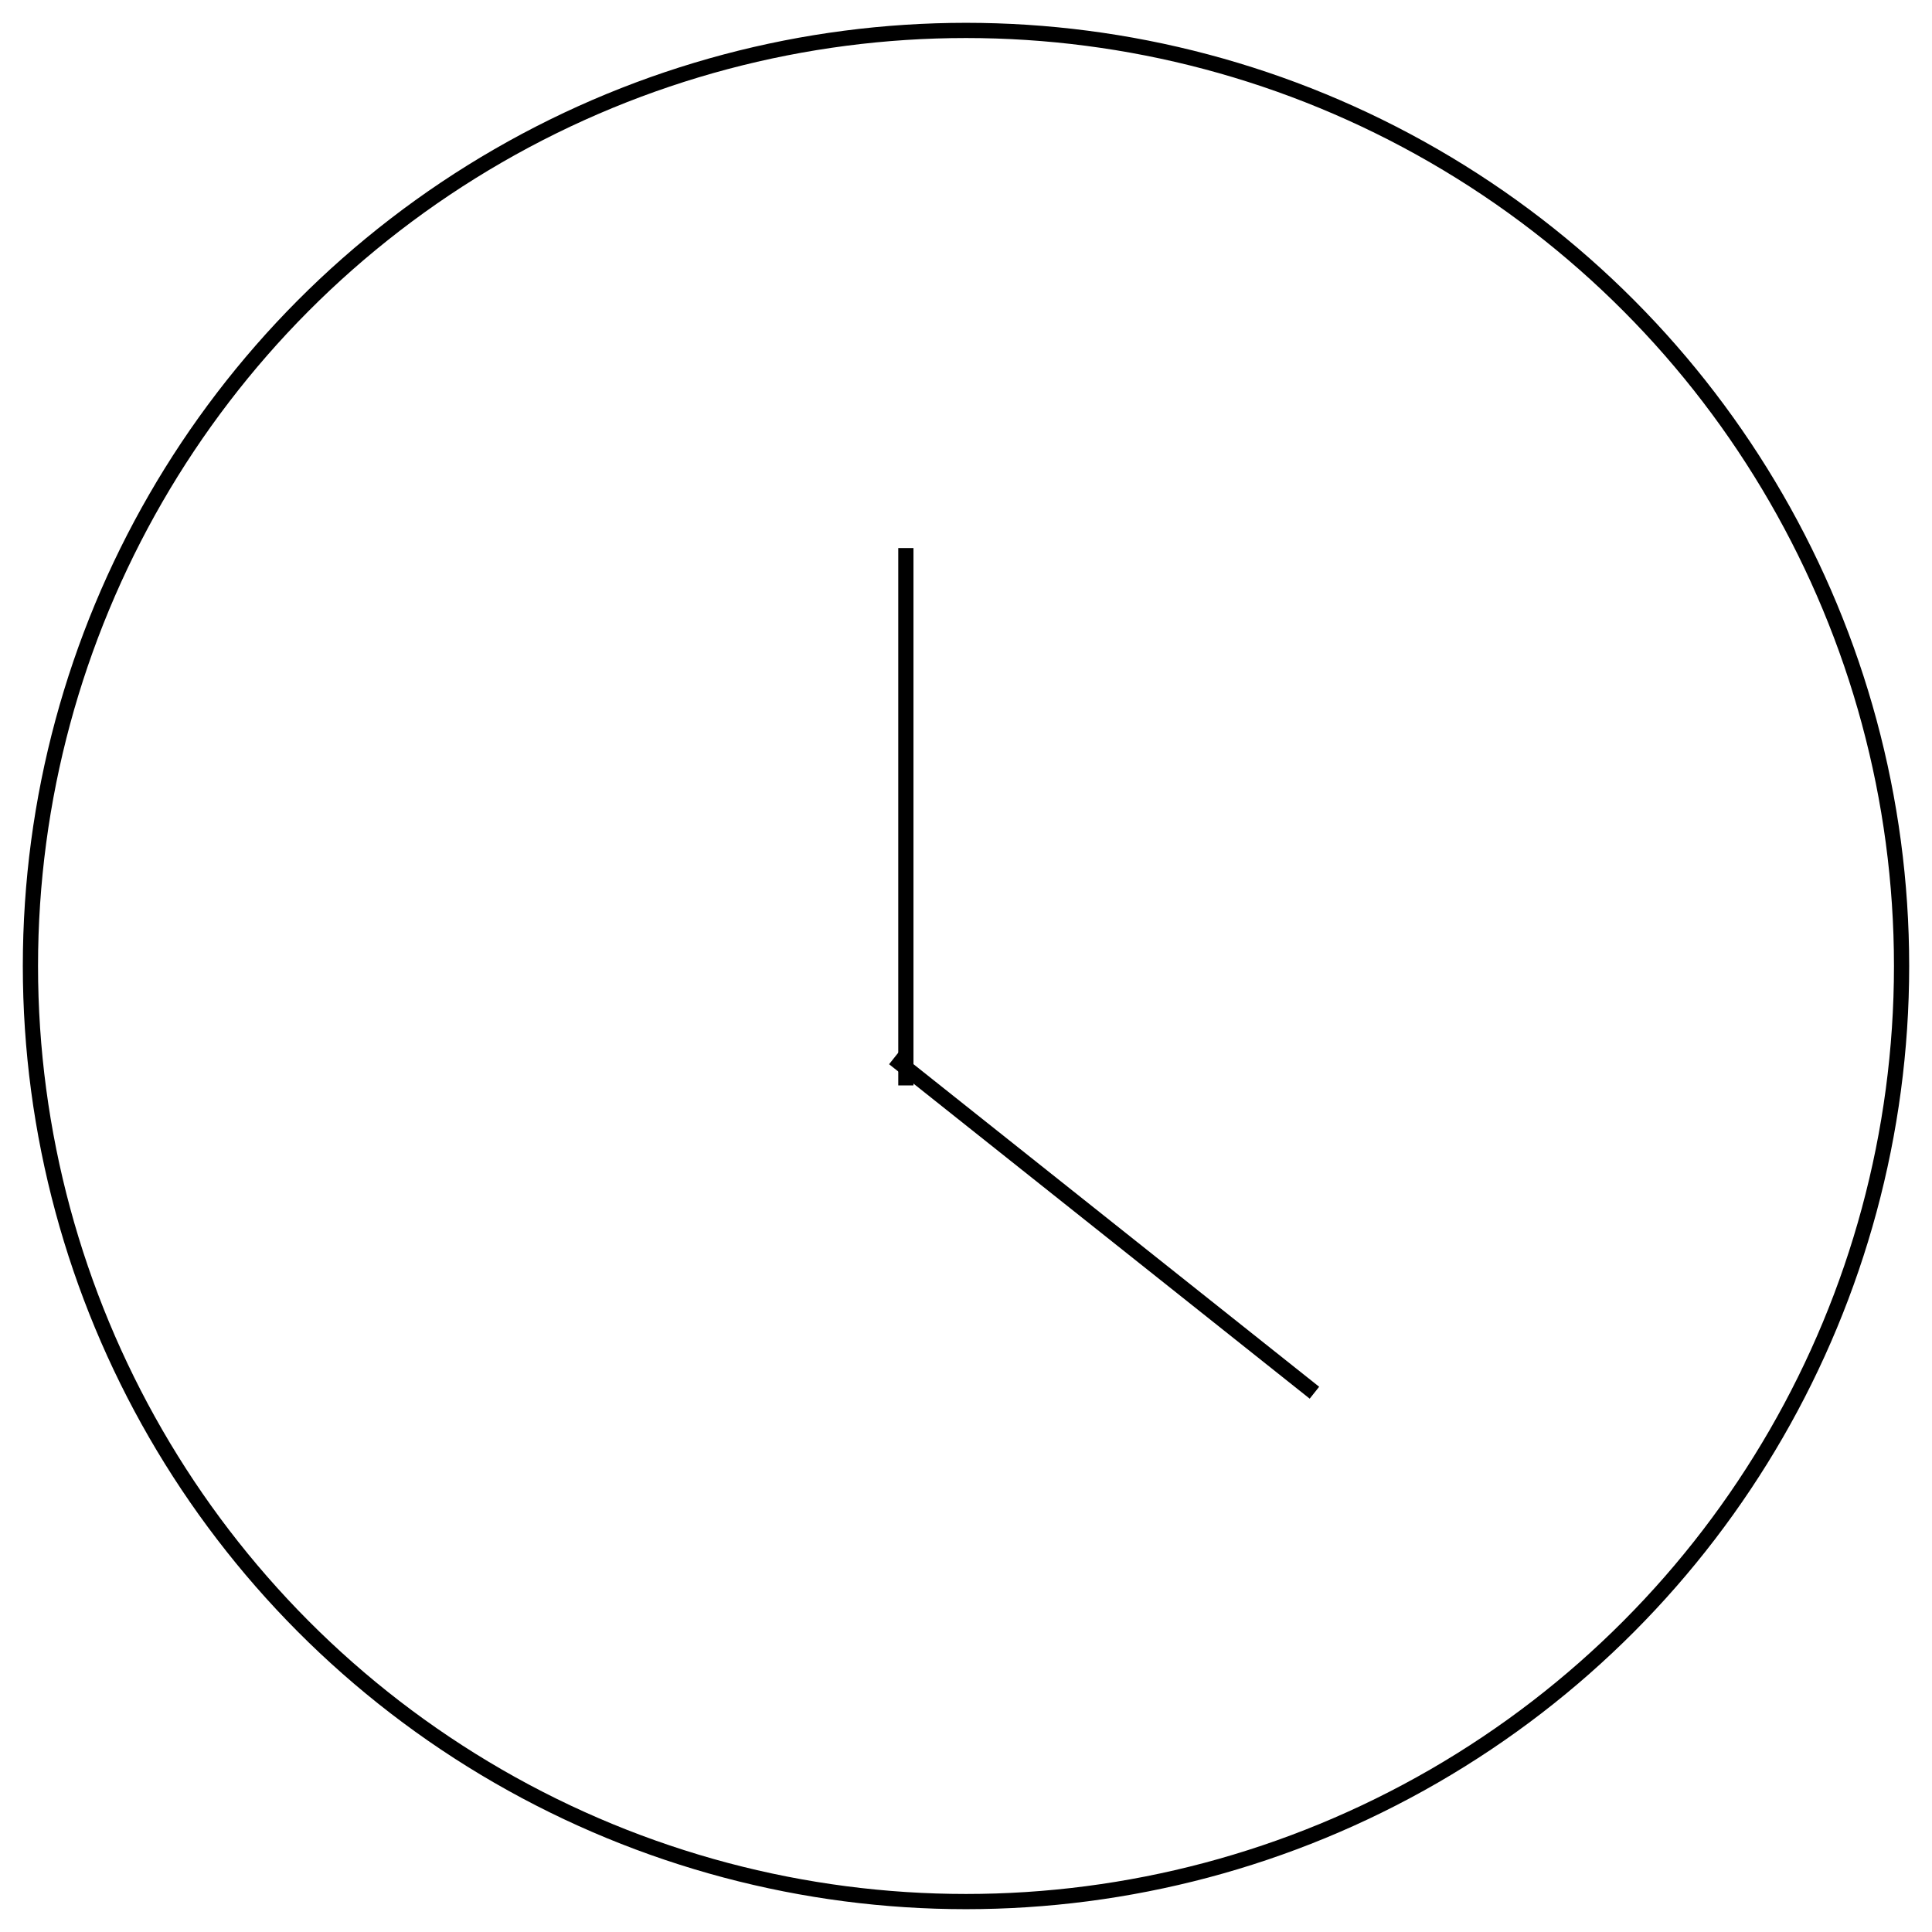 <svg width="127" height="127" viewBox="0 0 127 127" fill="none" xmlns="http://www.w3.org/2000/svg">
<circle cx="63.5" cy="63.5" r="61.5" stroke="black" strokeWidth="4"/>
<line x1="59.547" y1="36.027" x2="59.547" y2="71.35" stroke="black" strokeWidth="4"/>
<line x1="86.404" y1="91.55" x2="58.756" y2="69.565" stroke="black" strokeWidth="4"/>
</svg>
